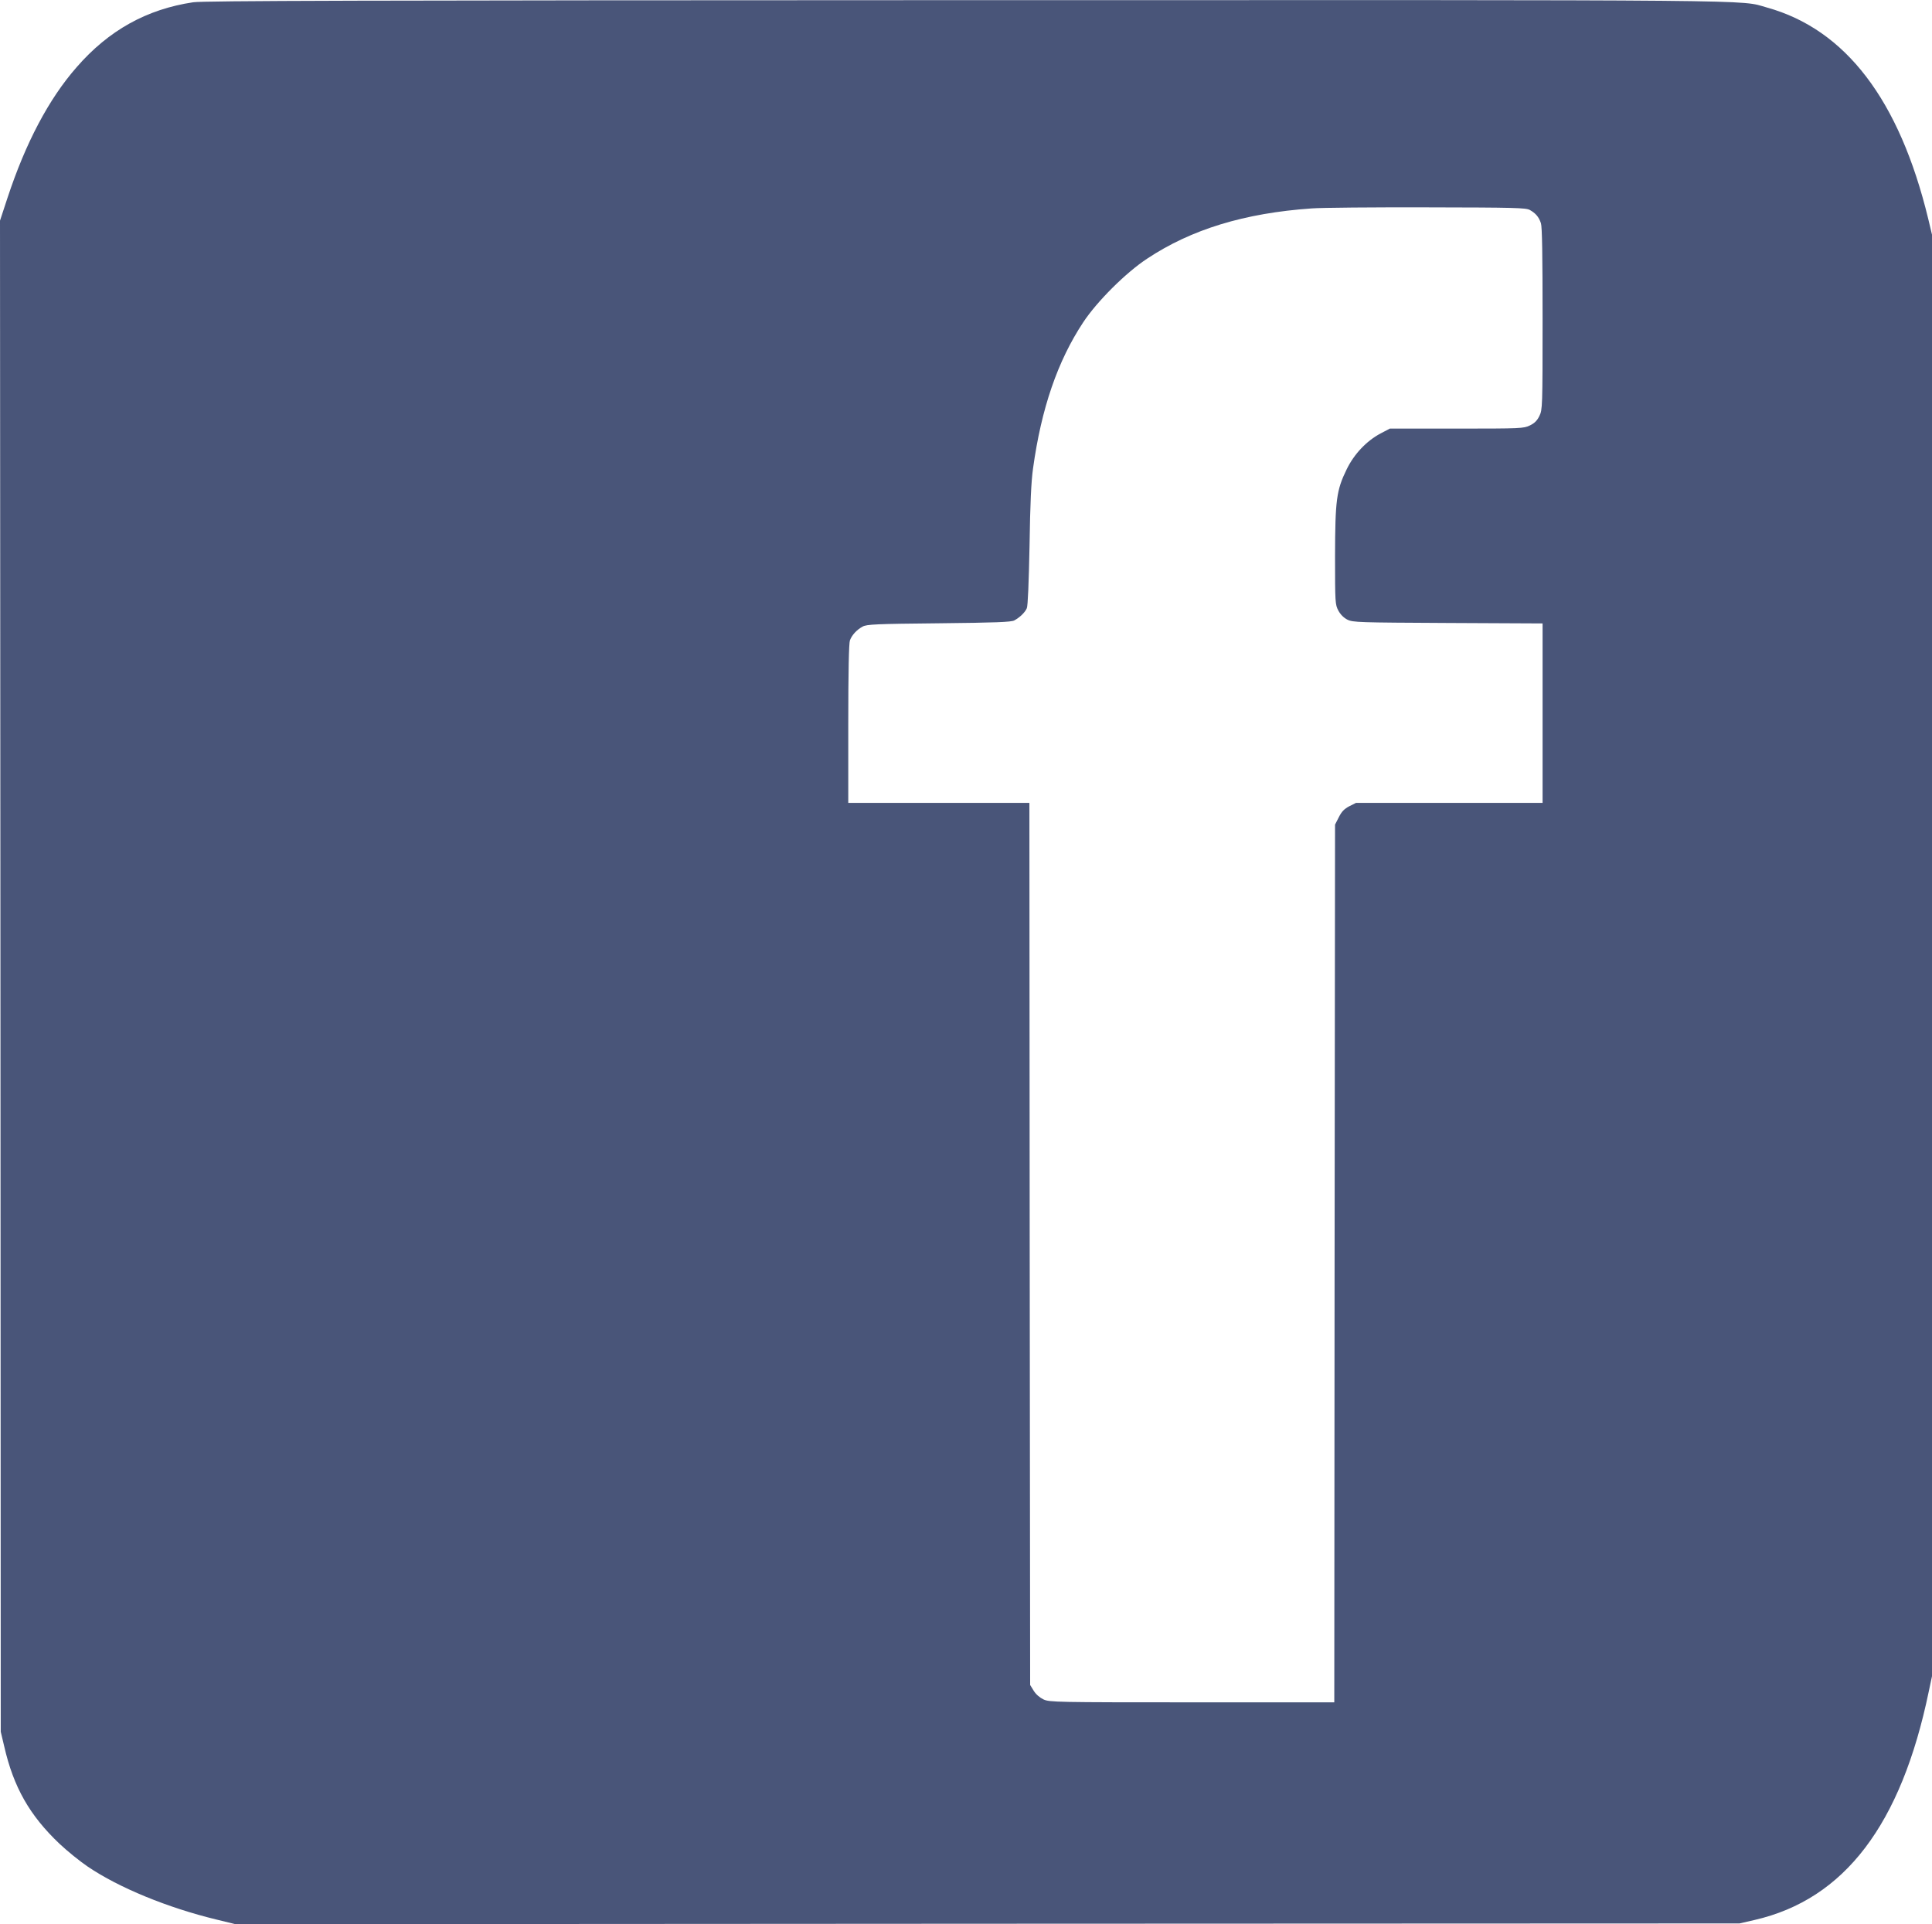 <?xml version="1.0" standalone="no"?>
<!DOCTYPE svg PUBLIC "-//W3C//DTD SVG 20010904//EN"
 "http://www.w3.org/TR/2001/REC-SVG-20010904/DTD/svg10.dtd">
<svg version="1.0" xmlns="http://www.w3.org/2000/svg"
 width="1280pt" height="1275pt" viewBox="0 0 1280 1275"
 preserveAspectRatio="xMidYMid meet">
<g transform="translate(0,1275) scale(0.1,-0.1)"
fill="#495579" stroke="none">
<path d="M1280 12735 c-308 -46 -560 -186 -772 -430 -185 -211 -338 -501 -459
-868 l-49 -149 3 -5006 2 -5007 23 -97 c62 -271 169 -458 366 -645 52 -49 136
-117 188 -152 207 -140 529 -272 851 -350 l127 -31 4983 3 4982 2 100 23 c595
137 971 631 1154 1516 l21 99 0 4776 0 4776 -25 105 c-191 788 -547 1255
-1068 1400 -189 53 100 50 -5320 49 -3998 -1 -5039 -4 -5107 -14z m8855 -1376
c39 -22 60 -46 74 -88 8 -24 11 -211 11 -634 0 -586 -1 -602 -21 -643 -15 -31
-32 -48 -63 -63 -41 -20 -58 -21 -485 -21 l-443 0 -61 -32 c-94 -50 -176 -137
-225 -238 -68 -139 -76 -203 -77 -575 0 -311 1 -321 22 -361 14 -26 36 -48 60
-60 36 -18 74 -19 666 -22 l627 -3 0 -594 0 -595 -618 0 -618 0 -44 -22 c-34
-18 -51 -35 -70 -73 l-25 -49 -3 -2908 -2 -2908 -943 0 c-897 0 -944 1 -983
19 -25 12 -50 33 -65 57 l-24 39 -3 2923 -2 2922 -600 0 -600 0 0 524 c0 347
4 534 11 553 13 35 45 70 84 91 26 15 88 18 505 22 377 4 480 8 500 19 37 20
71 53 83 81 7 16 13 170 18 415 4 276 11 425 23 510 55 399 163 713 333 970
92 139 283 329 423 421 292 194 645 302 1090 333 63 5 408 8 765 7 583 -1 653
-3 680 -17z"/>
</g>
</svg>
